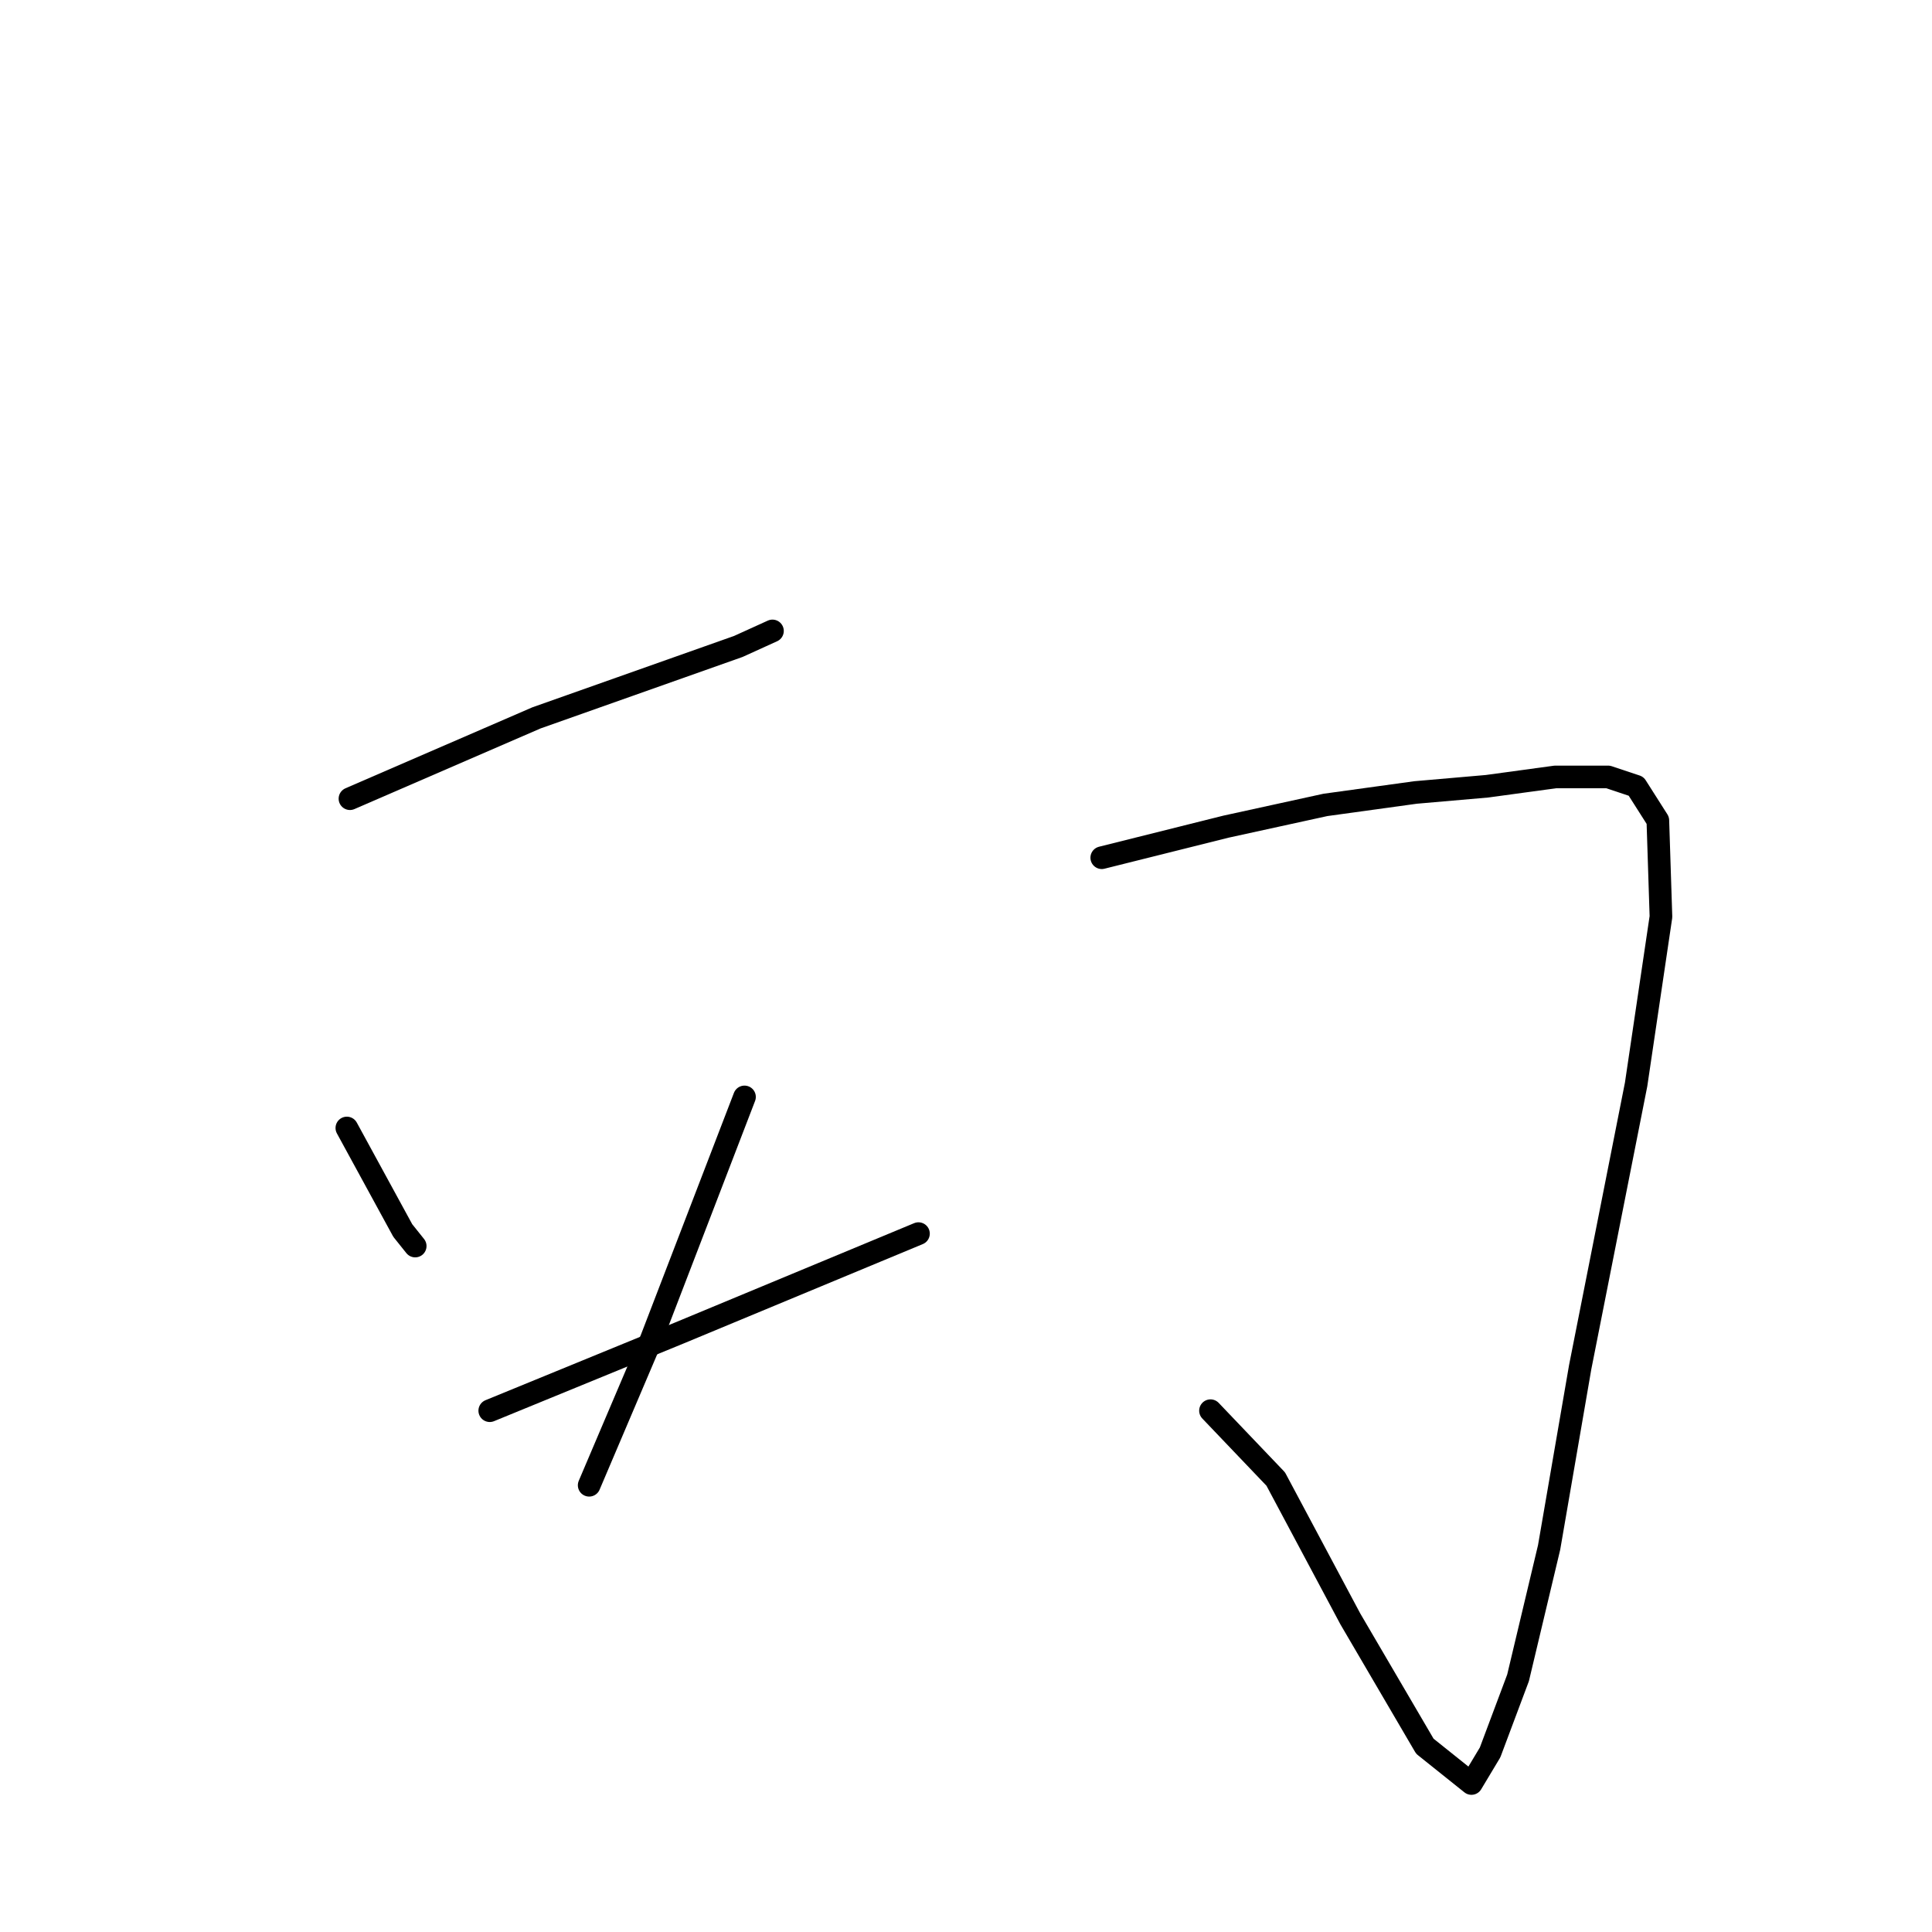 <?xml version="1.0" standalone="no"?>
    <svg width="256" height="256" xmlns="http://www.w3.org/2000/svg" version="1.1">
    <polyline stroke="black" stroke-width="3" stroke-linecap="round" fill="transparent" stroke-linejoin="round" points="46.371 105.83 71.07 95.128 97.827 85.66 102.355 83.602 102.355 83.602 " />
        <polyline stroke="black" stroke-width="3" stroke-linecap="round" fill="transparent" stroke-linejoin="round" points="45.959 149.465 53.369 163.049 55.016 165.107 55.016 165.107 " />
        <polyline stroke="black" stroke-width="3" stroke-linecap="round" fill="transparent" stroke-linejoin="round" points="98.65 145.348 86.301 177.457 78.068 196.804 78.068 196.804 " />
        <polyline stroke="black" stroke-width="3" stroke-linecap="round" fill="transparent" stroke-linejoin="round" points="64.895 186.924 90.005 176.633 121.702 163.461 121.702 163.461 " />
        <polyline stroke="black" stroke-width="3" stroke-linecap="round" fill="transparent" stroke-linejoin="round" points="138.991 84.013 " />
        <polyline stroke="black" stroke-width="3" stroke-linecap="round" fill="transparent" stroke-linejoin="round" points="116.762 221.914 " />
        <polyline stroke="black" stroke-width="3" stroke-linecap="round" fill="transparent" stroke-linejoin="round" points="145.989 113.652 162.455 109.535 175.628 106.654 187.565 105.007 197.033 104.184 206.089 102.949 213.087 102.949 216.792 104.184 219.673 108.712 220.085 121.473 216.792 143.702 209.382 181.161 205.266 205.037 201.149 222.326 197.445 232.205 194.975 236.322 188.8 231.382 178.921 214.505 169.041 195.981 160.397 186.924 160.397 186.924 " />
        </svg>
